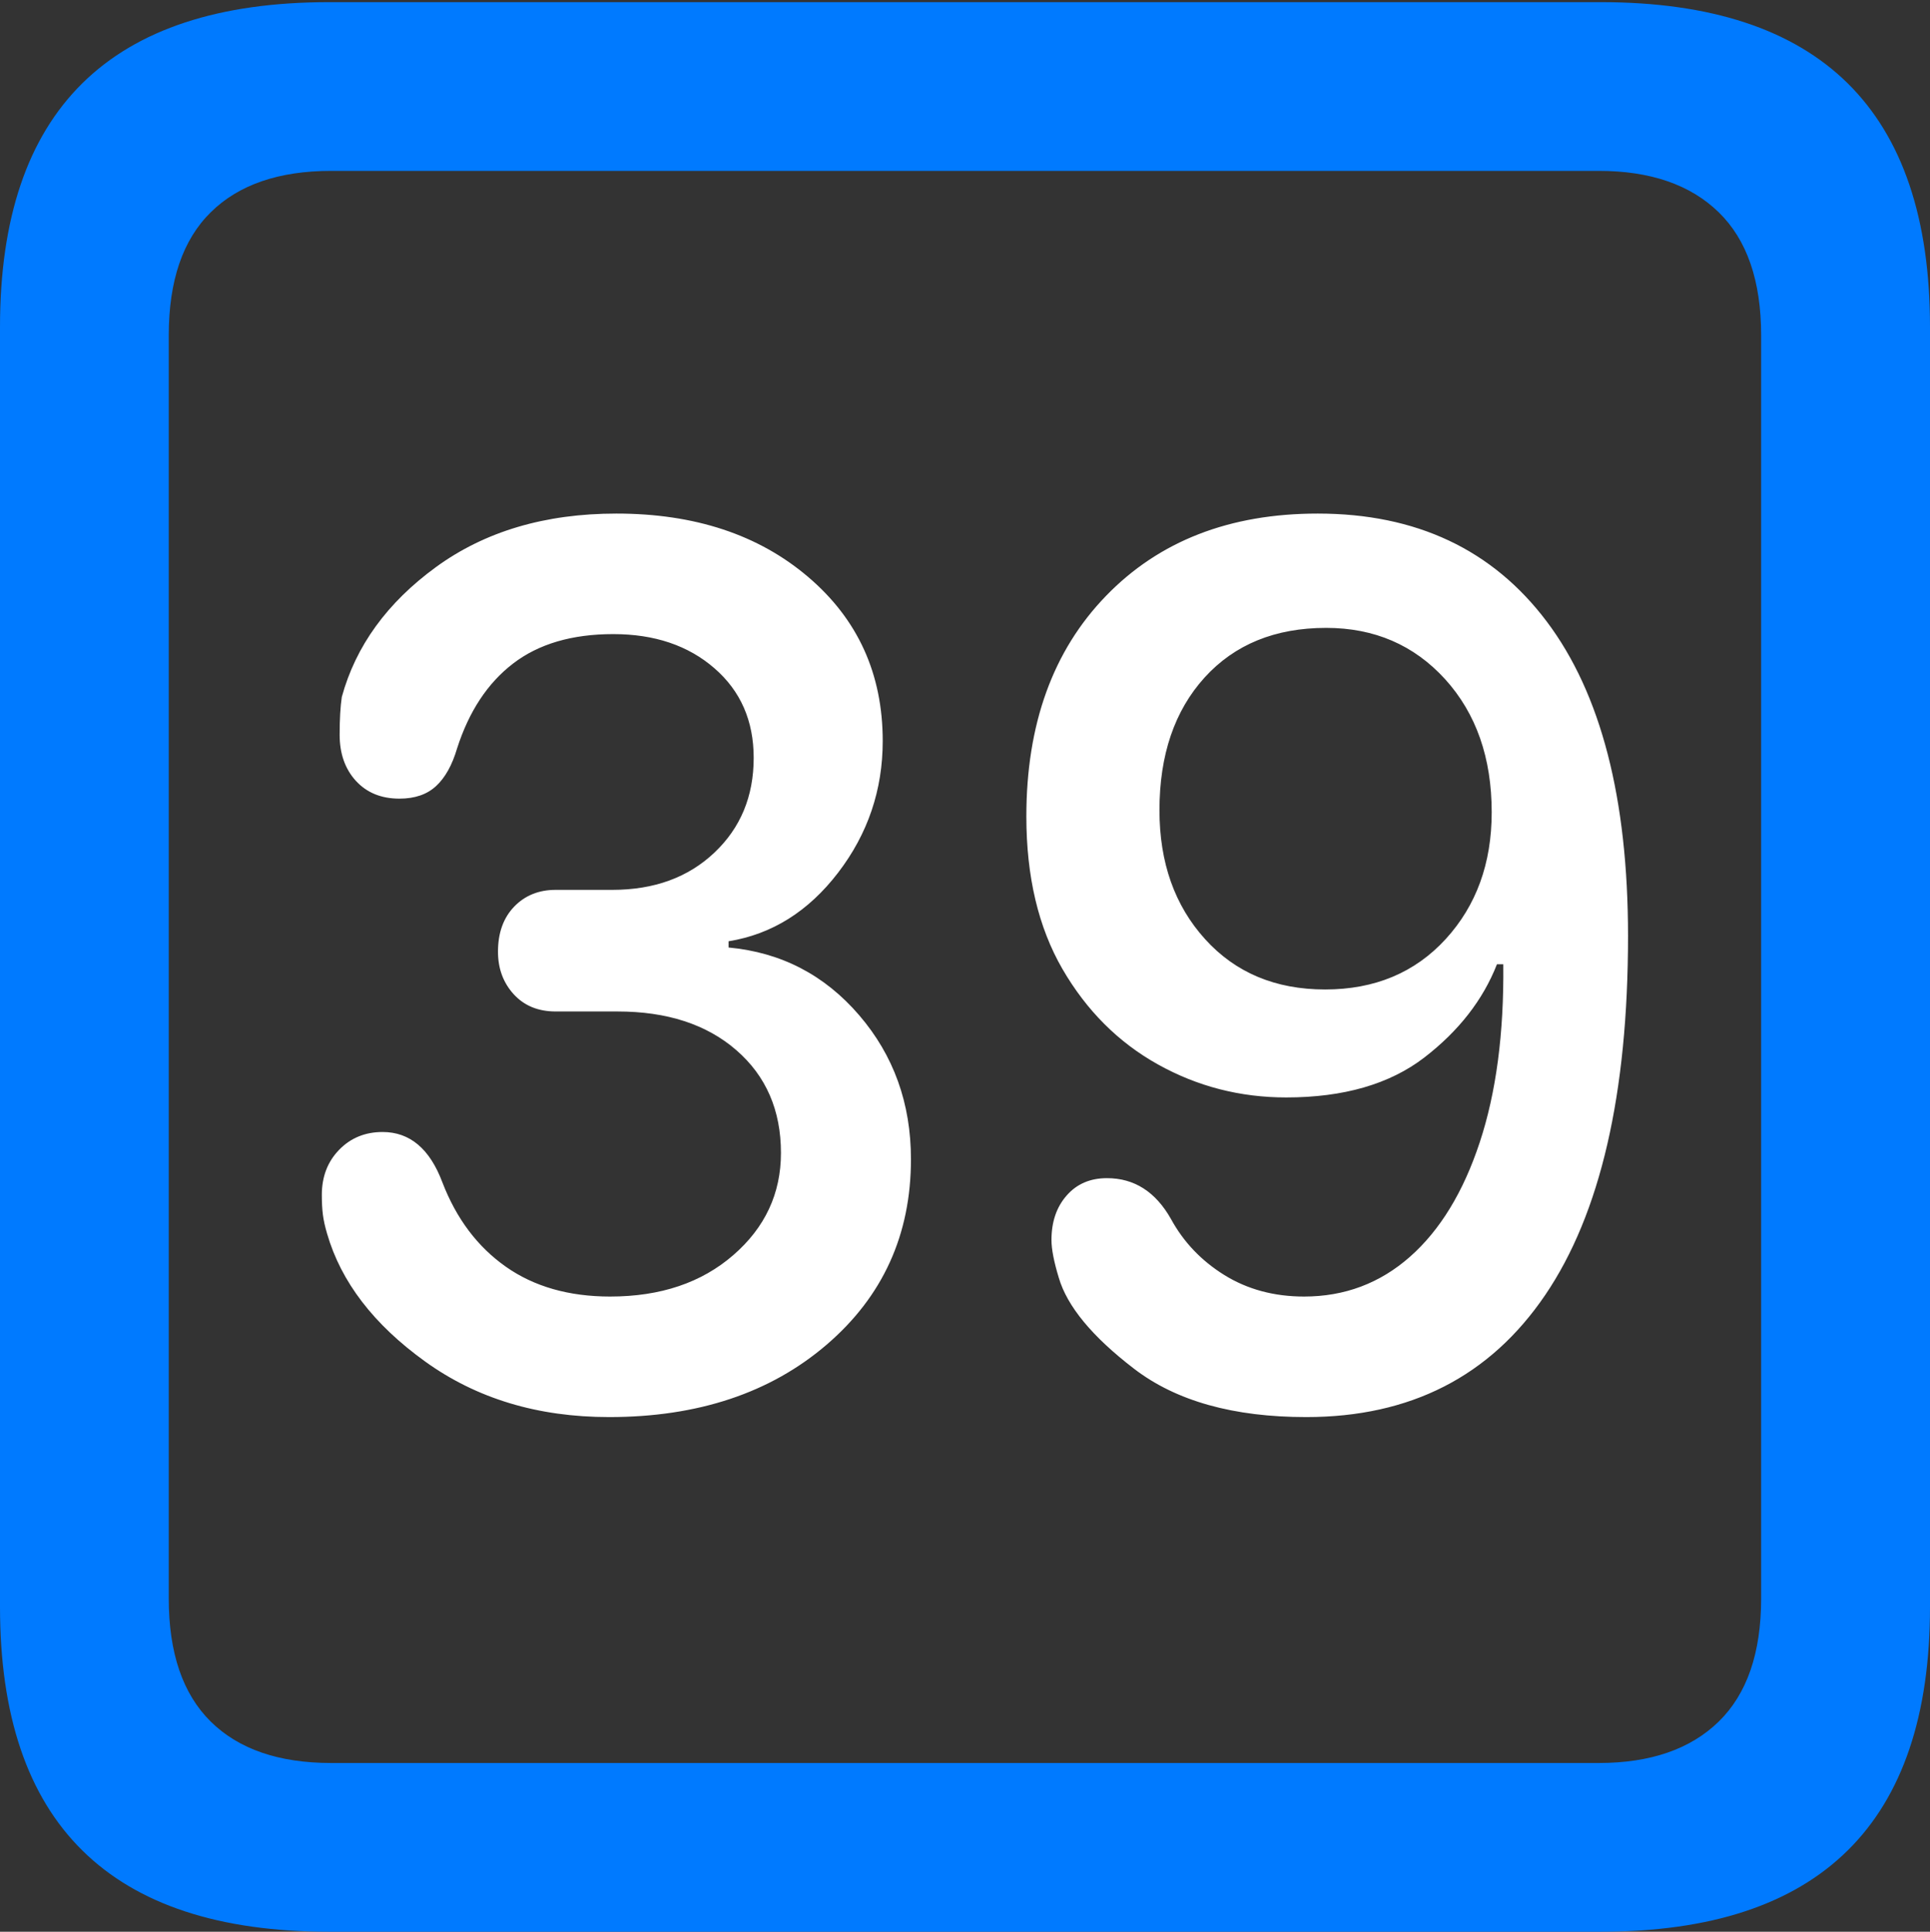 <?xml version="1.0" encoding="UTF-8"?>
<!--Generator: Apple Native CoreSVG 175.5-->
<!DOCTYPE svg
PUBLIC "-//W3C//DTD SVG 1.1//EN"
       "http://www.w3.org/Graphics/SVG/1.1/DTD/svg11.dtd">
<svg version="1.1" xmlns="http://www.w3.org/2000/svg" xmlns:xlink="http://www.w3.org/1999/xlink" width="17.979" height="17.998">
 <rect width="100%" height="100%" fill="#333333" stroke="none"/>
 <g>
  <rect height="17.998" opacity="0" width="17.979" x="0" y="0"/>
  <path d="M3.066 17.998L14.912 17.998Q16.445 17.998 17.212 17.241Q17.979 16.484 17.979 14.971L17.979 3.047Q17.979 1.533 17.212 0.776Q16.445 0.02 14.912 0.02L3.066 0.02Q1.533 0.02 0.767 0.776Q0 1.533 0 3.047L0 14.971Q0 16.484 0.767 17.241Q1.533 17.998 3.066 17.998ZM3.086 16.426Q2.354 16.426 1.963 16.04Q1.572 15.654 1.572 14.893L1.572 3.125Q1.572 2.363 1.963 1.978Q2.354 1.592 3.086 1.592L14.893 1.592Q15.615 1.592 16.011 1.978Q16.406 2.363 16.406 3.125L16.406 14.893Q16.406 15.654 16.011 16.04Q15.615 16.426 14.893 16.426Z" fill="#007aff"/>
  <path d="M5.674 13.203Q6.914 13.203 7.7 12.529Q8.486 11.855 8.486 10.801Q8.486 10.02 8.003 9.458Q7.52 8.896 6.787 8.828L6.787 8.77Q7.393 8.672 7.808 8.13Q8.223 7.588 8.223 6.904Q8.223 5.967 7.529 5.376Q6.836 4.785 5.742 4.785Q4.746 4.785 4.062 5.283Q3.379 5.781 3.184 6.494Q3.164 6.631 3.164 6.846Q3.164 7.109 3.315 7.275Q3.467 7.441 3.721 7.441Q3.936 7.441 4.062 7.324Q4.189 7.207 4.258 6.973Q4.424 6.455 4.78 6.182Q5.137 5.908 5.713 5.908Q6.289 5.908 6.655 6.226Q7.021 6.543 7.021 7.061Q7.021 7.598 6.655 7.944Q6.289 8.291 5.703 8.291L5.176 8.291Q4.941 8.291 4.79 8.447Q4.639 8.604 4.639 8.867Q4.639 9.102 4.785 9.263Q4.932 9.424 5.176 9.424L5.752 9.424Q6.445 9.424 6.86 9.785Q7.275 10.146 7.275 10.742Q7.275 11.309 6.831 11.694Q6.387 12.08 5.684 12.08Q5.107 12.08 4.712 11.802Q4.316 11.523 4.121 11.016Q3.945 10.547 3.564 10.547Q3.32 10.547 3.159 10.713Q2.998 10.879 2.998 11.133Q2.998 11.24 3.008 11.318Q3.018 11.396 3.047 11.494Q3.242 12.168 3.96 12.685Q4.678 13.203 5.674 13.203ZM12.168 13.203Q13.623 13.203 14.395 12.065Q15.166 10.928 15.166 8.721Q15.166 6.797 14.409 5.791Q13.652 4.785 12.275 4.785Q11.045 4.785 10.303 5.552Q9.561 6.318 9.561 7.607Q9.561 8.447 9.897 9.028Q10.234 9.609 10.786 9.917Q11.338 10.225 11.982 10.225Q12.783 10.225 13.267 9.854Q13.75 9.482 13.945 8.984L14.004 8.984Q14.014 9.951 13.784 10.645Q13.555 11.338 13.135 11.709Q12.715 12.08 12.148 12.08Q11.729 12.08 11.406 11.88Q11.084 11.68 10.908 11.357Q10.693 10.977 10.312 10.977Q10.078 10.977 9.937 11.138Q9.795 11.299 9.795 11.553Q9.795 11.68 9.863 11.904Q9.98 12.305 10.566 12.754Q11.152 13.203 12.168 13.203ZM12.344 9.219Q11.65 9.219 11.226 8.75Q10.801 8.281 10.801 7.549Q10.801 6.777 11.221 6.313Q11.641 5.85 12.354 5.85Q13.027 5.85 13.462 6.328Q13.896 6.807 13.896 7.568Q13.896 8.281 13.467 8.75Q13.037 9.219 12.344 9.219Z" fill="#ffffff"/>
 </g>
</svg>

